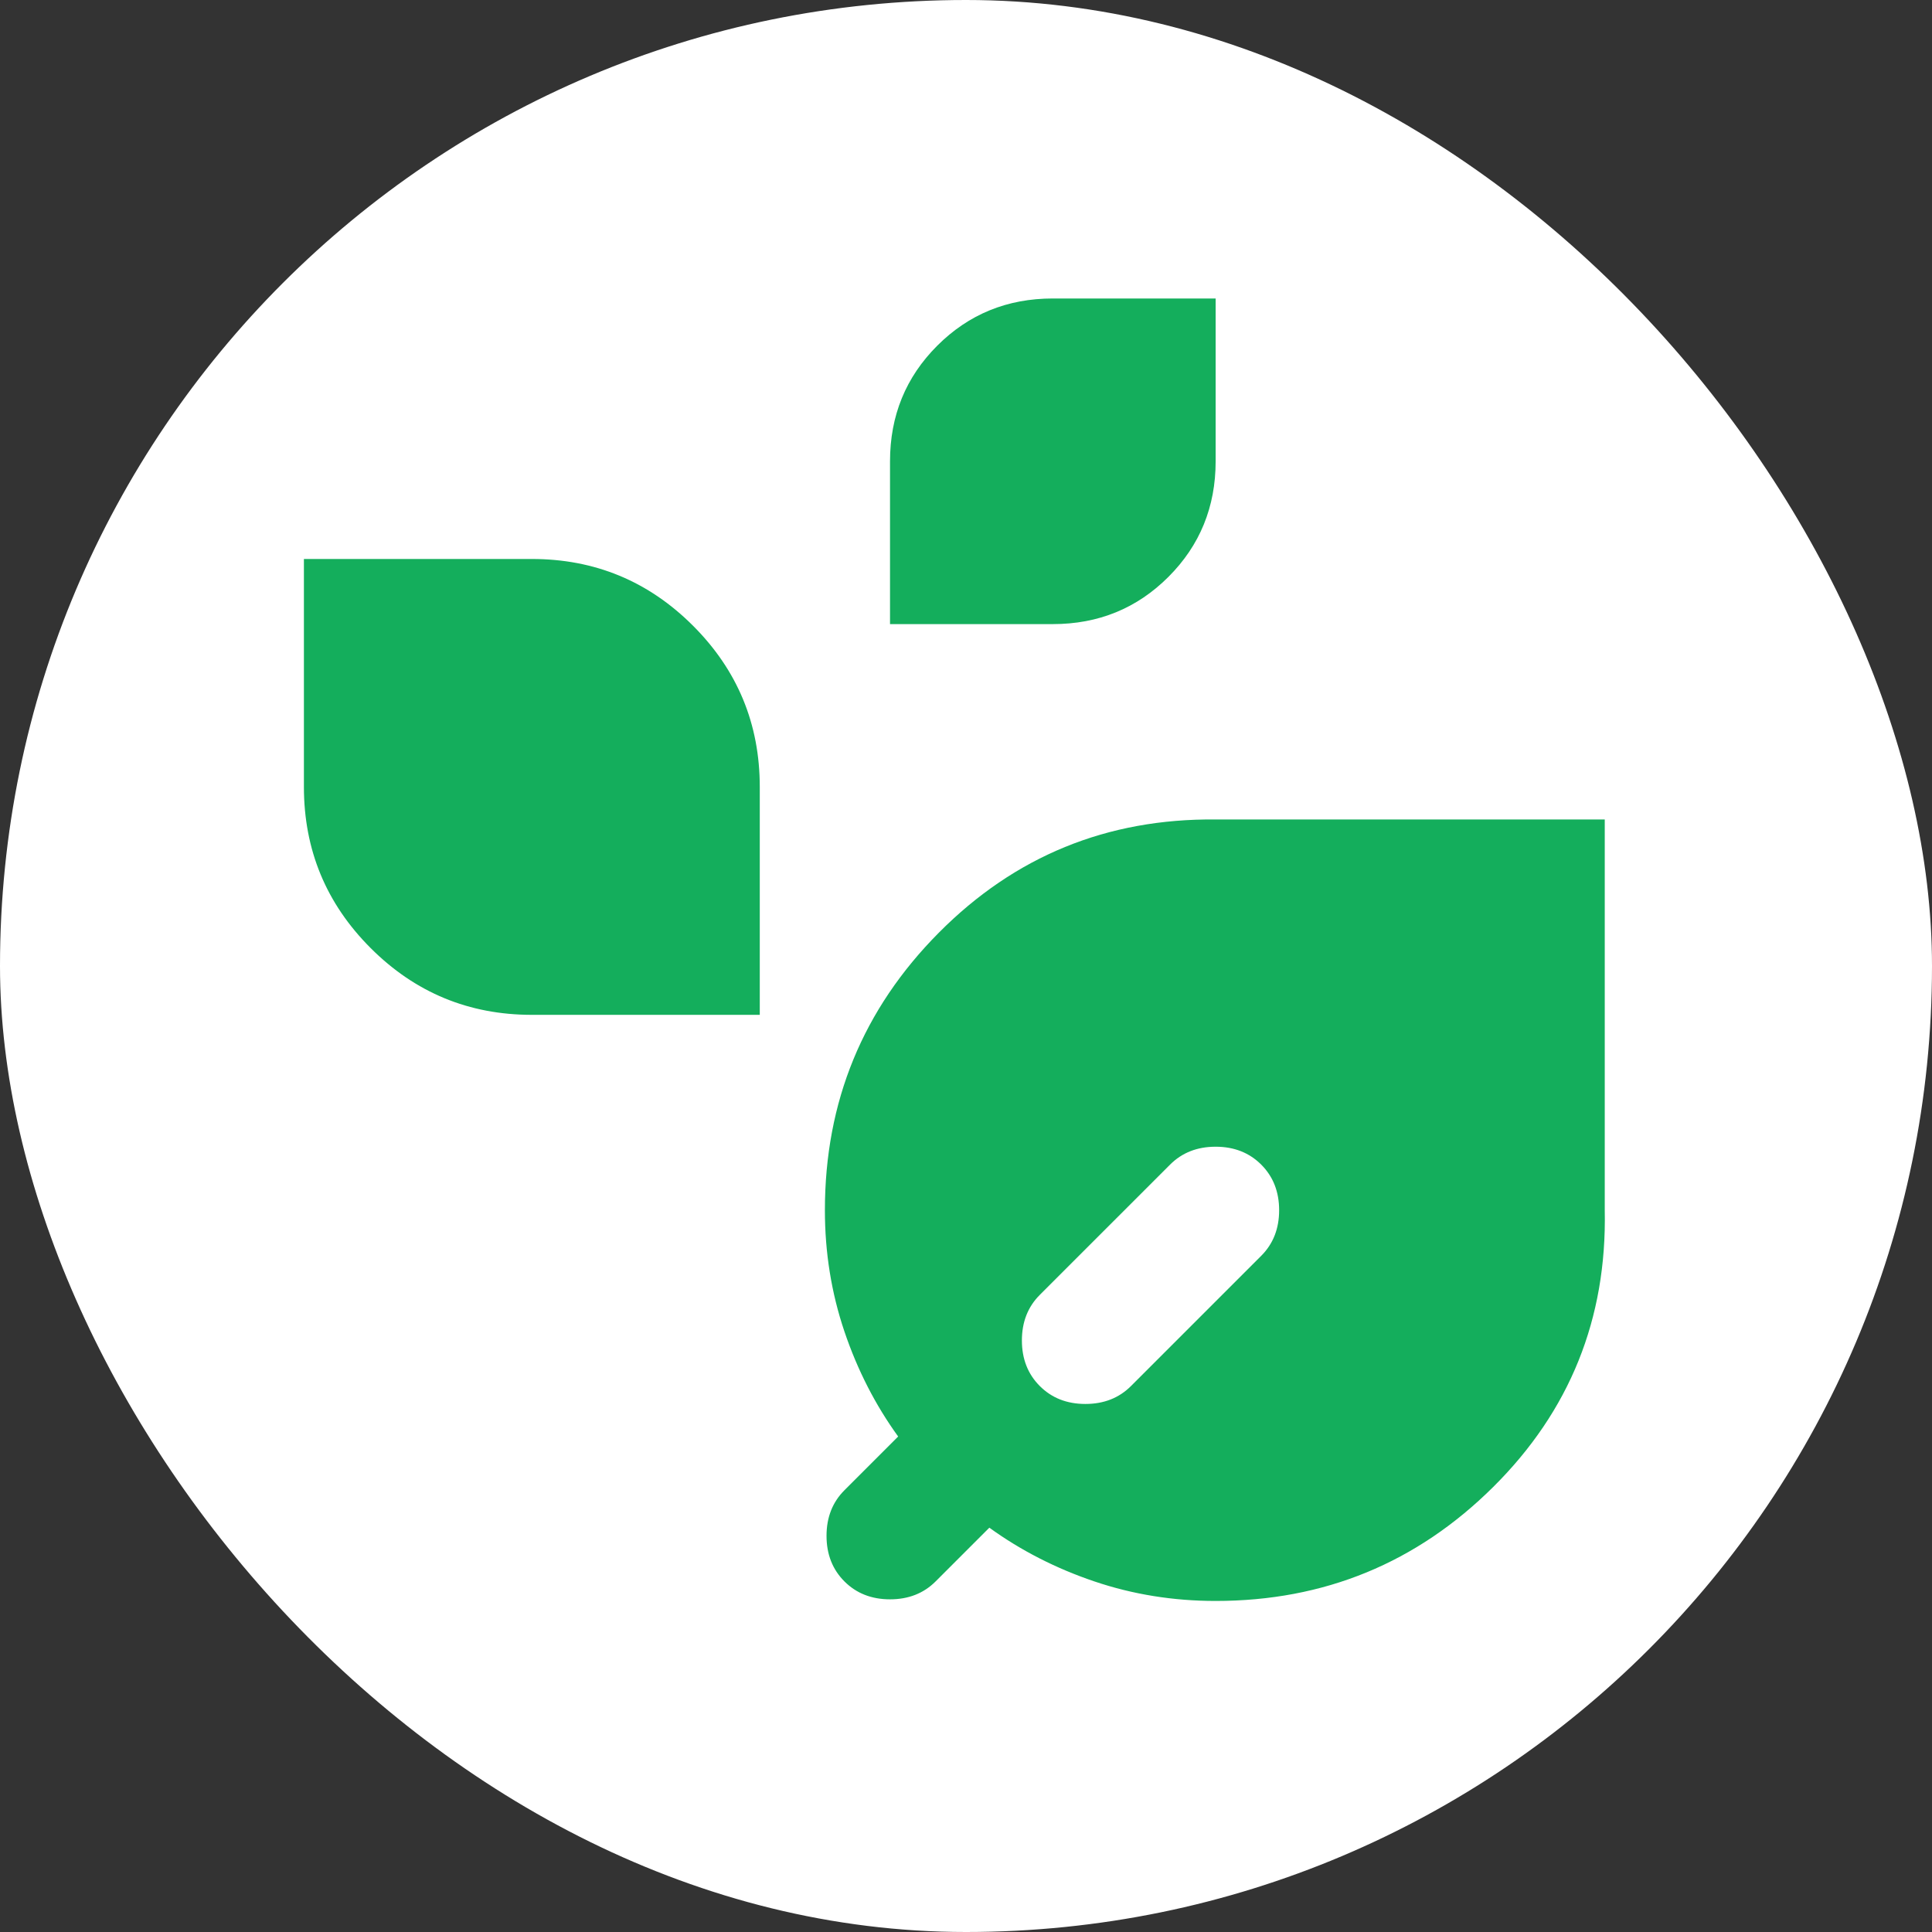 <svg width="89" height="89" viewBox="0 0 89 89" fill="none" xmlns="http://www.w3.org/2000/svg">
<rect x="0" y="0" width="89" height="89" fill="#333333" stroke="none"/>
<rect width="89" height="89" rx="44.5" fill="white"/>
<path d="M56 73.75C54.05 73.75 52.188 73.45 50.414 72.85C48.64 72.25 47.027 71.425 45.575 70.375L43.1 72.85C42.55 73.4 41.85 73.675 41 73.675C40.15 73.675 39.45 73.4 38.9 72.85C38.35 72.3 38.075 71.6 38.075 70.75C38.075 69.9 38.35 69.2 38.9 68.65L41.375 66.175C40.325 64.725 39.5 63.113 38.9 61.339C38.3 59.565 38 57.702 38 55.75C38 50.75 39.75 46.488 43.25 42.964C46.75 39.44 51 37.702 56 37.75H73.925V55.75C74.025 60.75 72.312 65 68.786 68.5C65.26 72 60.998 73.75 56 73.75ZM47.9 63.85C48.45 64.4 49.15 64.675 50 64.675C50.85 64.675 51.55 64.4 52.1 63.85L58.1 57.85C58.65 57.3 58.925 56.6 58.925 55.75C58.925 54.9 58.65 54.2 58.1 53.65C57.55 53.1 56.85 52.825 56 52.825C55.15 52.825 54.45 53.1 53.9 53.65L47.9 59.65C47.35 60.2 47.075 60.9 47.075 61.75C47.075 62.6 47.35 63.3 47.9 63.85ZM24.5 46.75C21.6 46.75 19.125 45.725 17.075 43.675C15.025 41.625 14 39.15 14 36.25V25.75H24.5C27.4 25.75 29.875 26.775 31.925 28.825C33.975 30.875 35 33.35 35 36.25V46.75H24.5ZM41 28.75V21.25C41 19.15 41.725 17.375 43.175 15.925C44.625 14.475 46.4 13.75 48.5 13.75H56V21.25C56 23.35 55.275 25.125 53.825 26.575C52.375 28.025 50.6 28.75 48.5 28.75H41Z" fill="#14AE5C"/>
</svg>
